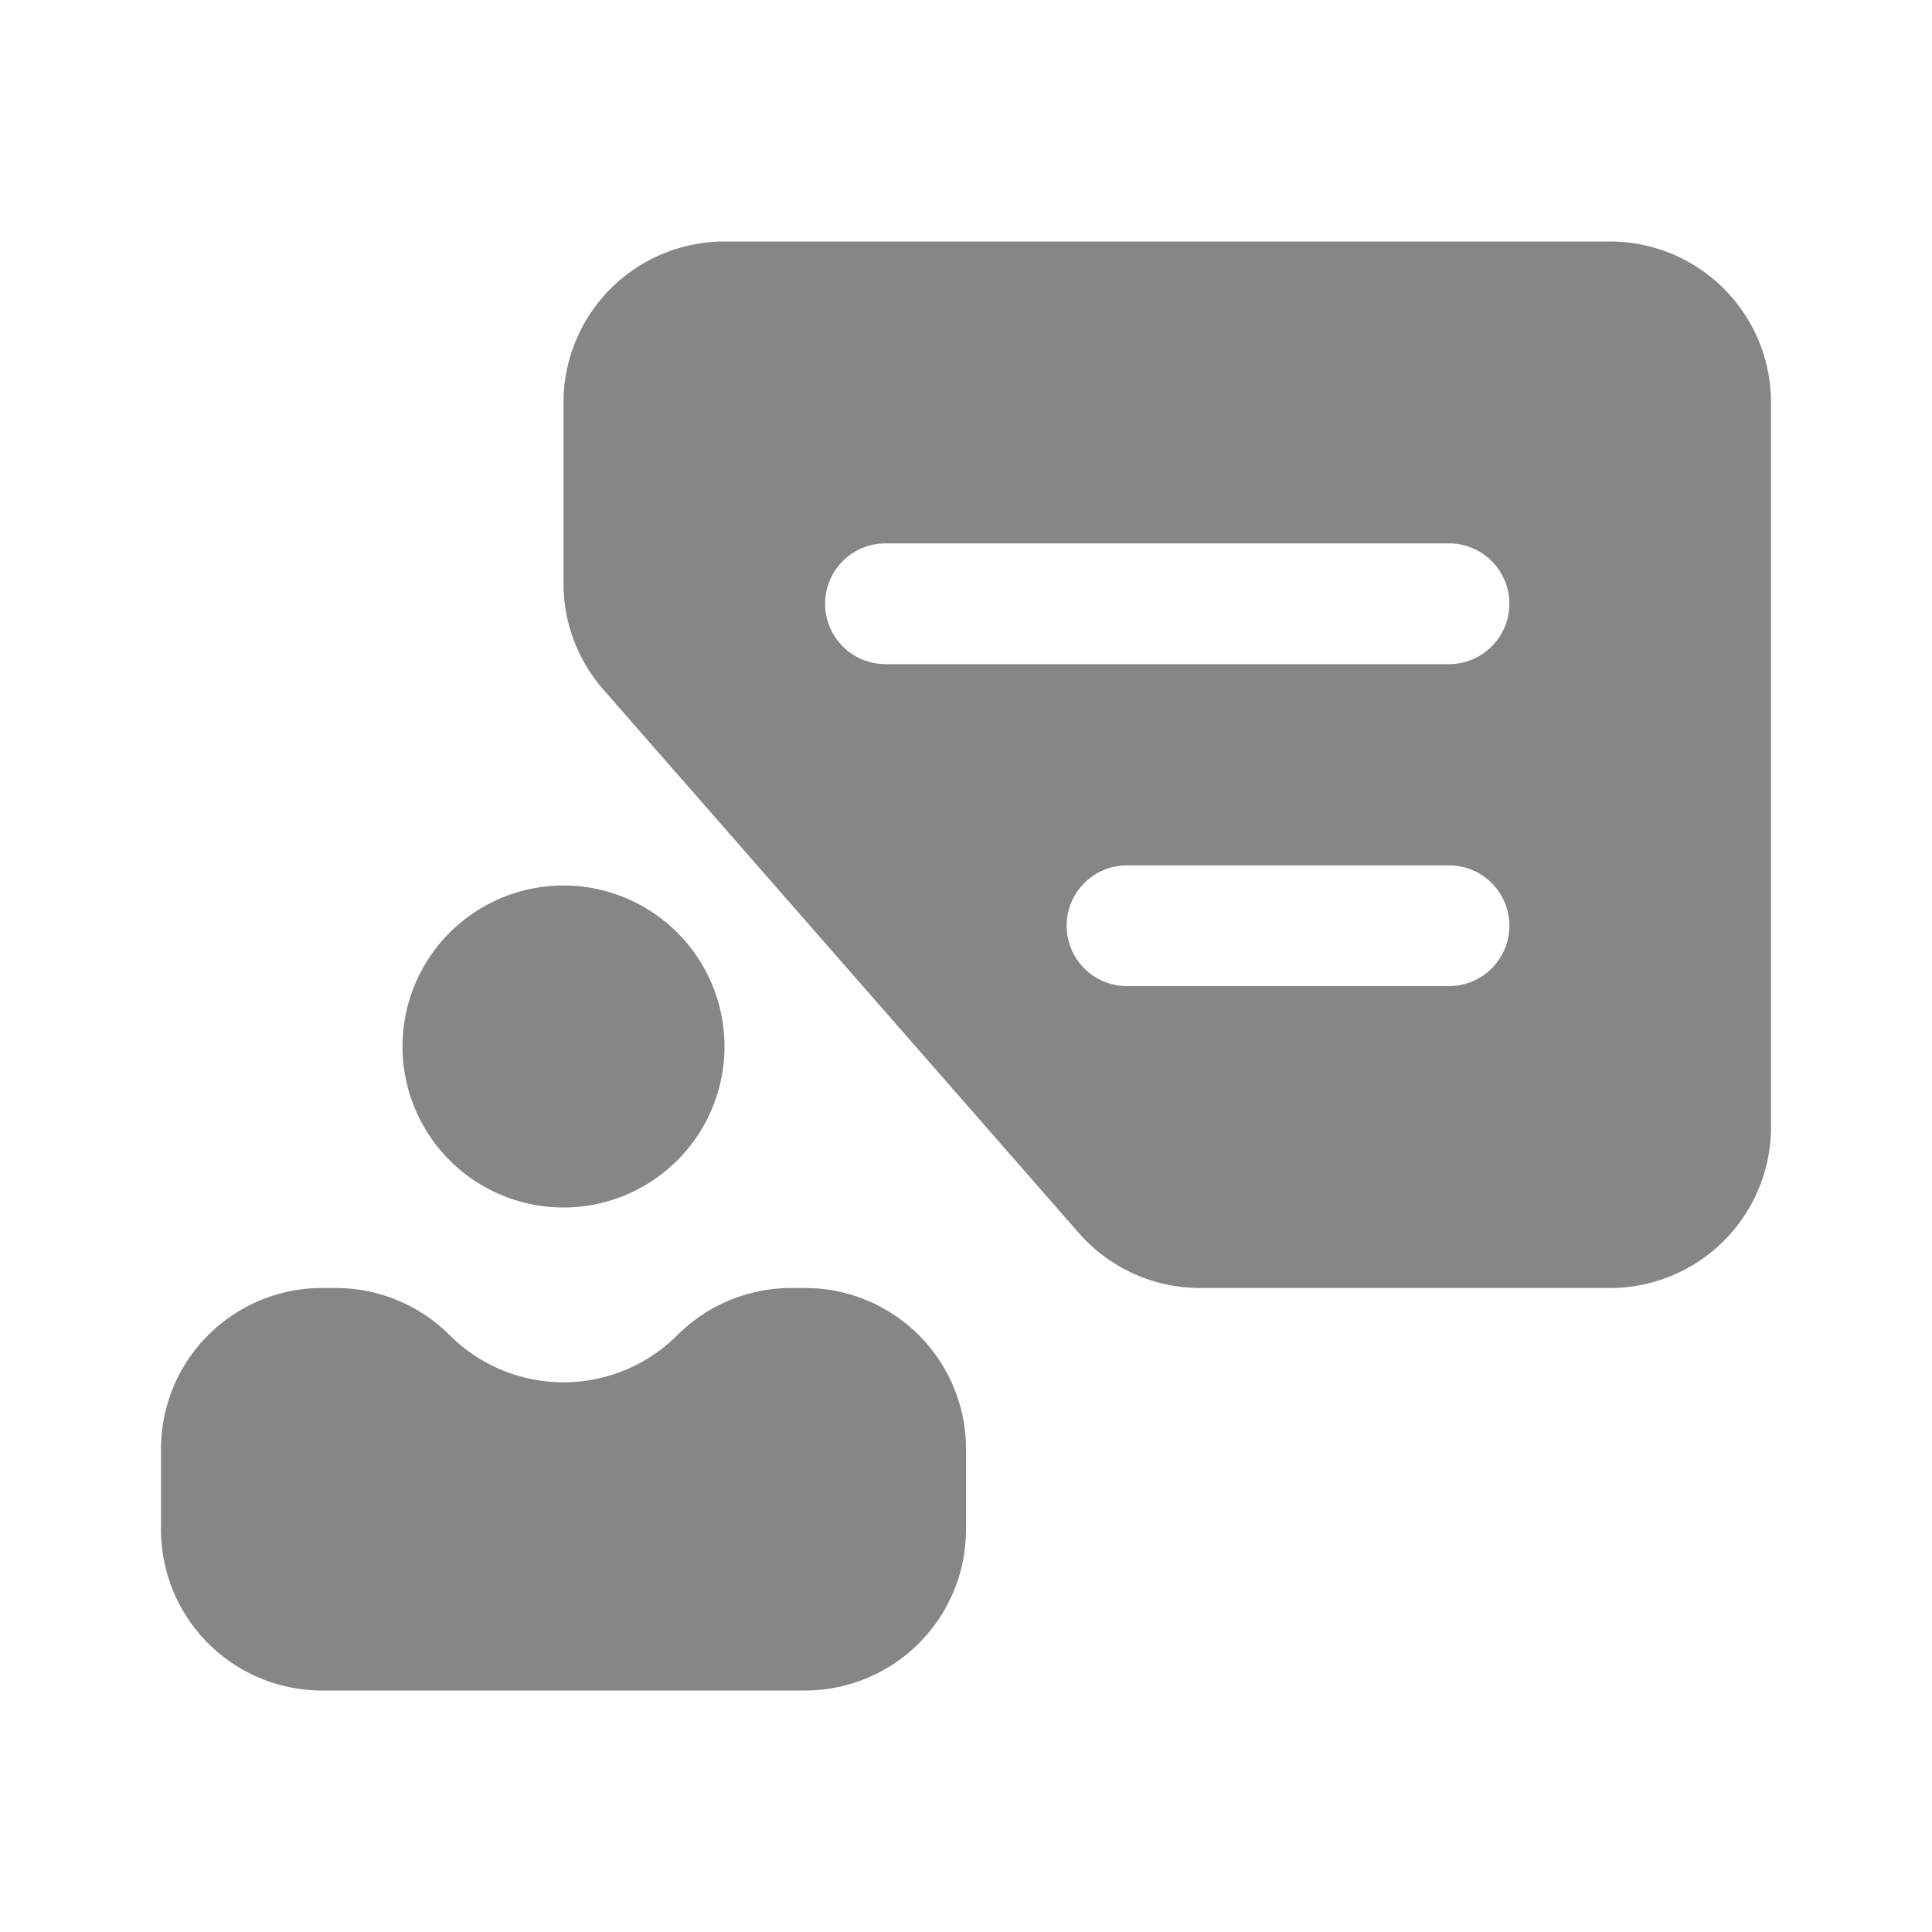 <svg width="24" height="24" fill="none" xmlns="http://www.w3.org/2000/svg">
    <path fill-rule="evenodd" clip-rule="evenodd" d="M7 7.249V5a2 2 0 0 1 2-2h11a2 2 0 0 1 2 2v9a2 2 0 0 1-2 2h-5.092a2 2 0 0 1-1.506-.683L7.495 8.566A2 2 0 0 1 7 7.249Zm4-.499a.75.75 0 0 0 0 1.5h7a.75.75 0 0 0 0-1.5h-7Zm2.25 4.75a.75.75 0 0 1 .75-.75h4a.75.75 0 0 1 0 1.5h-4a.75.75 0 0 1-.75-.75Z" fill="#868686"/>
    <path d="M9 13a2 2 0 1 1-4 0 2 2 0 0 1 4 0ZM2 18a2 2 0 0 1 2-2h.172a2 2 0 0 1 1.414.586 2 2 0 0 0 2.828 0A2 2 0 0 1 9.828 16H10a2 2 0 0 1 2 2v1a2 2 0 0 1-2 2H4a2 2 0 0 1-2-2v-1Z" fill="#868686"/>
</svg>
